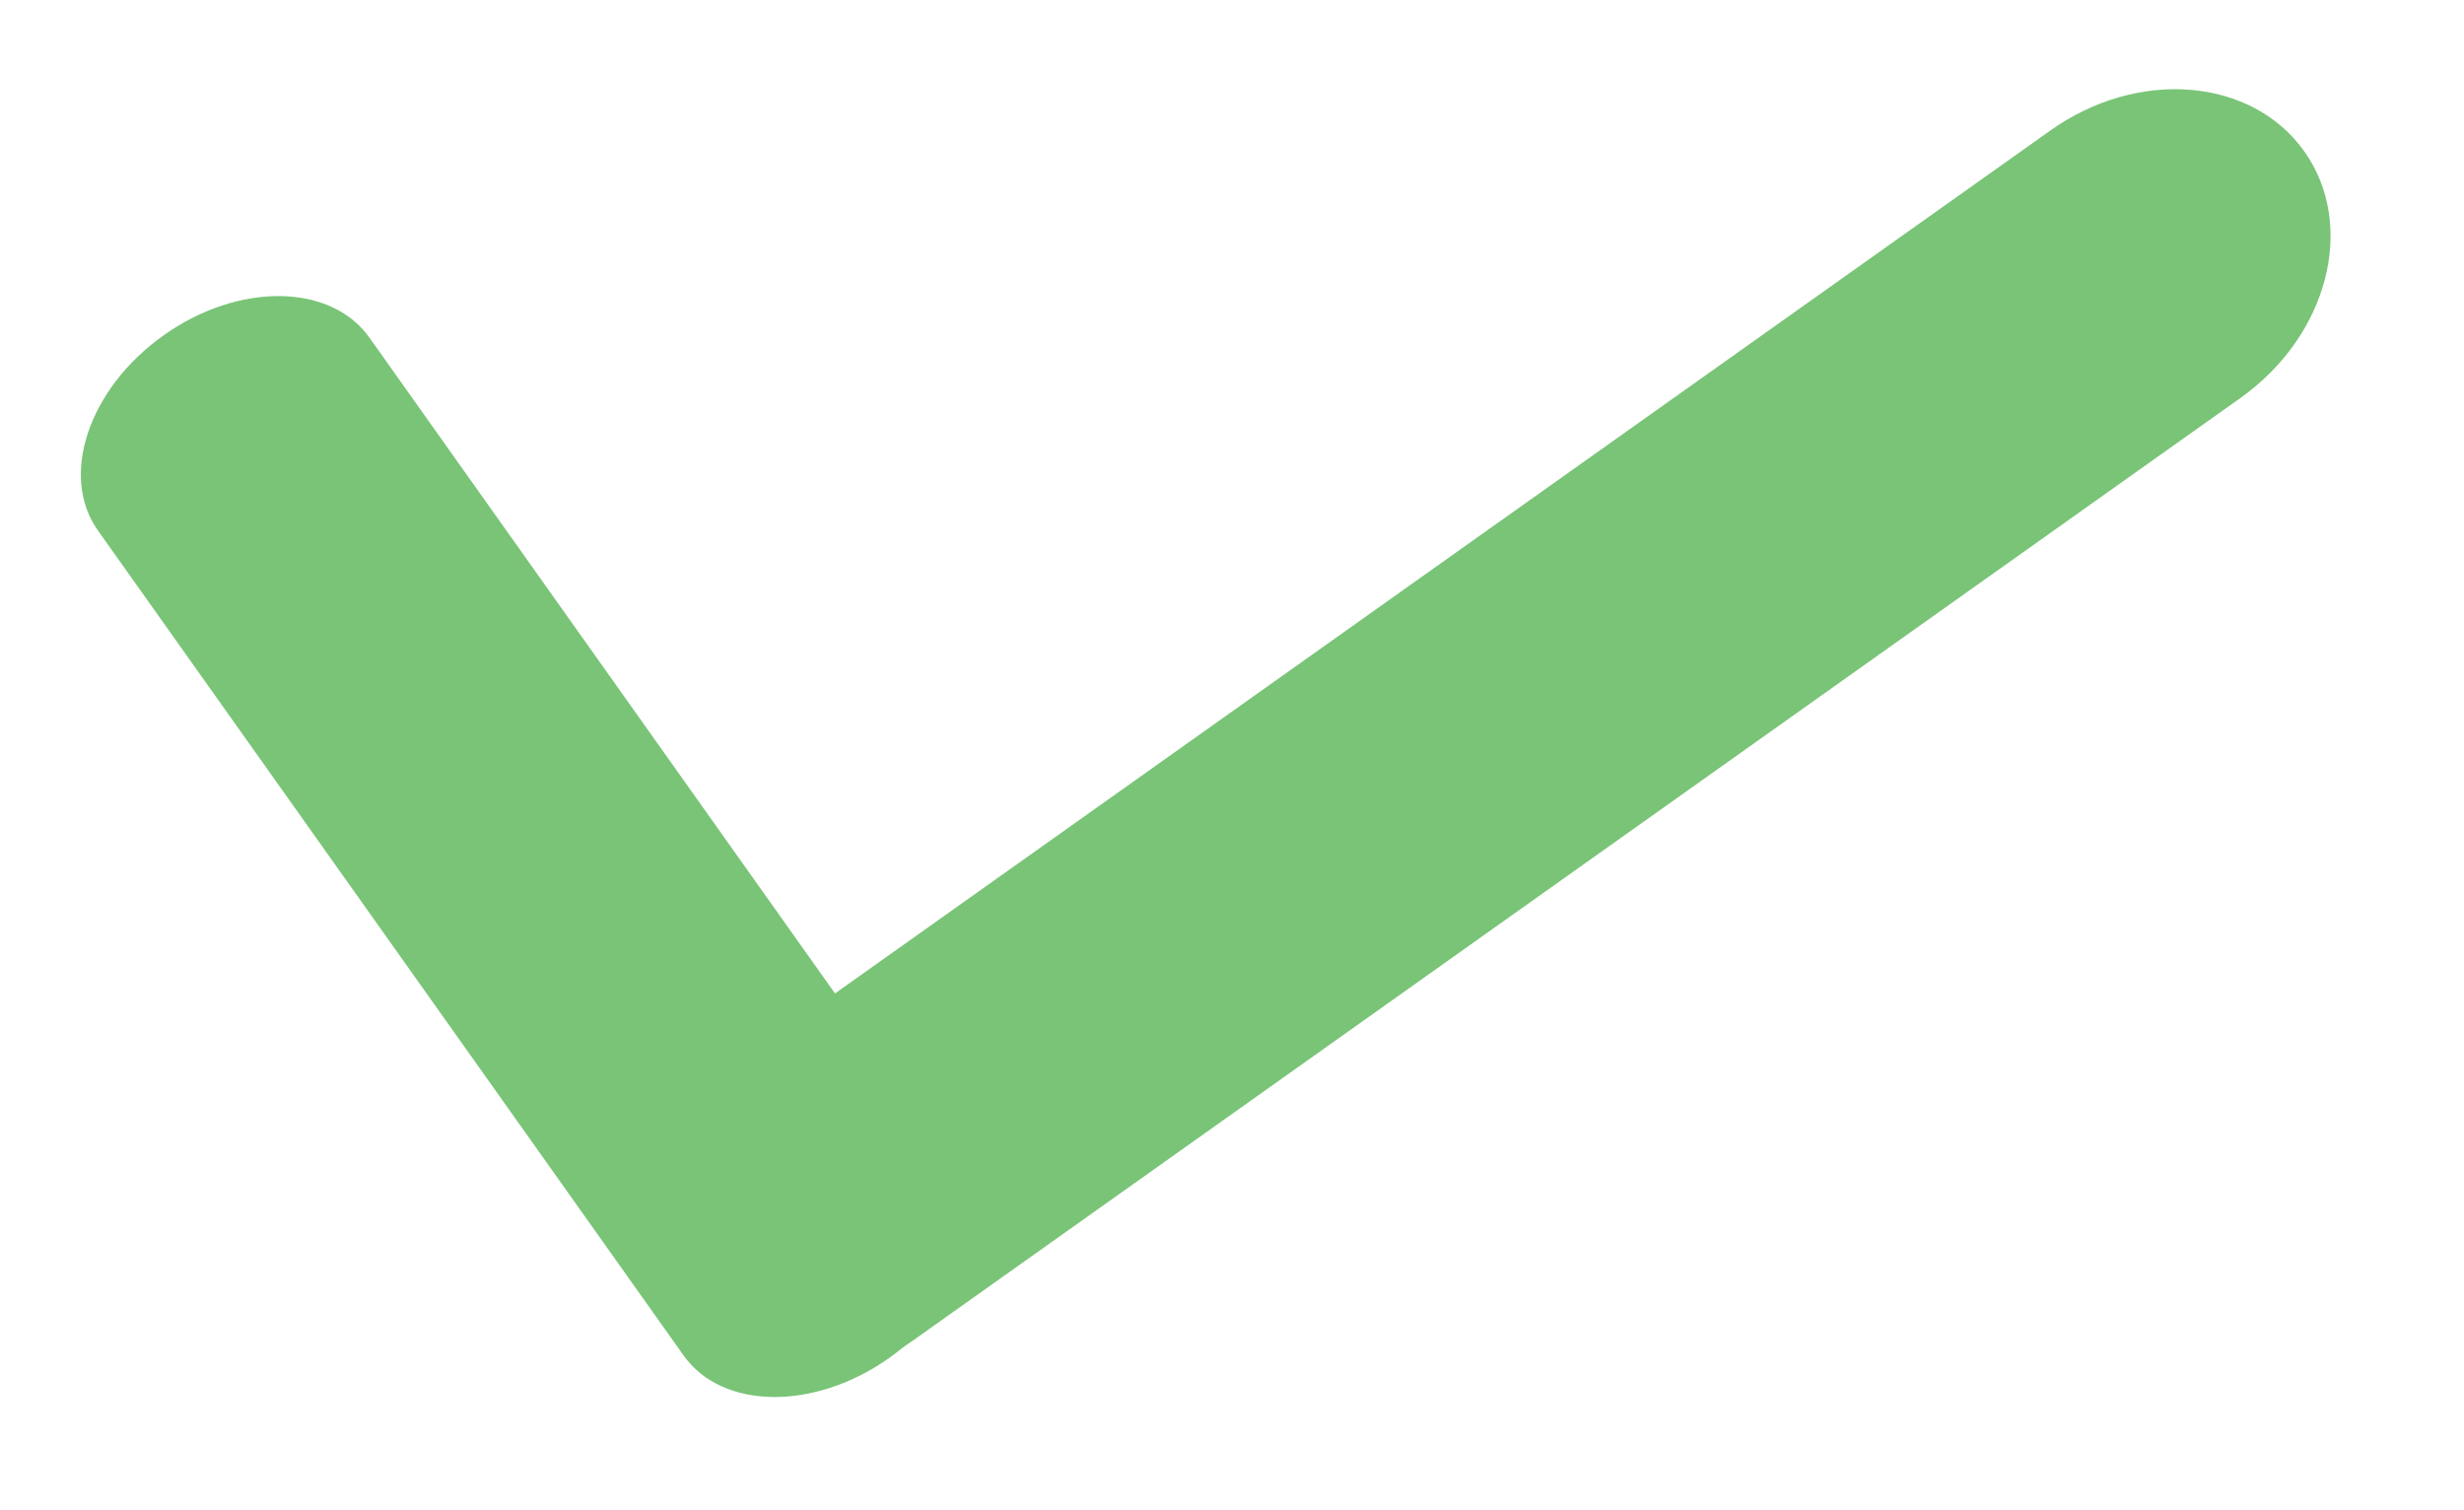 <svg width="31" height="19" viewBox="0 0 31 19" fill="none" xmlns="http://www.w3.org/2000/svg">
<path d="M1.232 6.674L8.6 17.052C9.087 17.738 10.247 17.751 11.19 17.082C12.134 16.412 12.504 15.312 12.016 14.626L4.648 4.248C4.161 3.562 3.001 3.549 2.058 4.219C1.114 4.889 0.745 5.988 1.232 6.674Z" fill="#79C477"/>
<path d="M25.797 1.641L9.097 13.498C7.992 14.281 7.632 15.671 8.292 16.6C8.952 17.53 10.383 17.648 11.487 16.864L28.187 5.007C29.291 4.223 29.651 2.834 28.991 1.905C28.331 0.975 26.901 0.857 25.797 1.641Z" fill="#79C477"/>
</svg>
